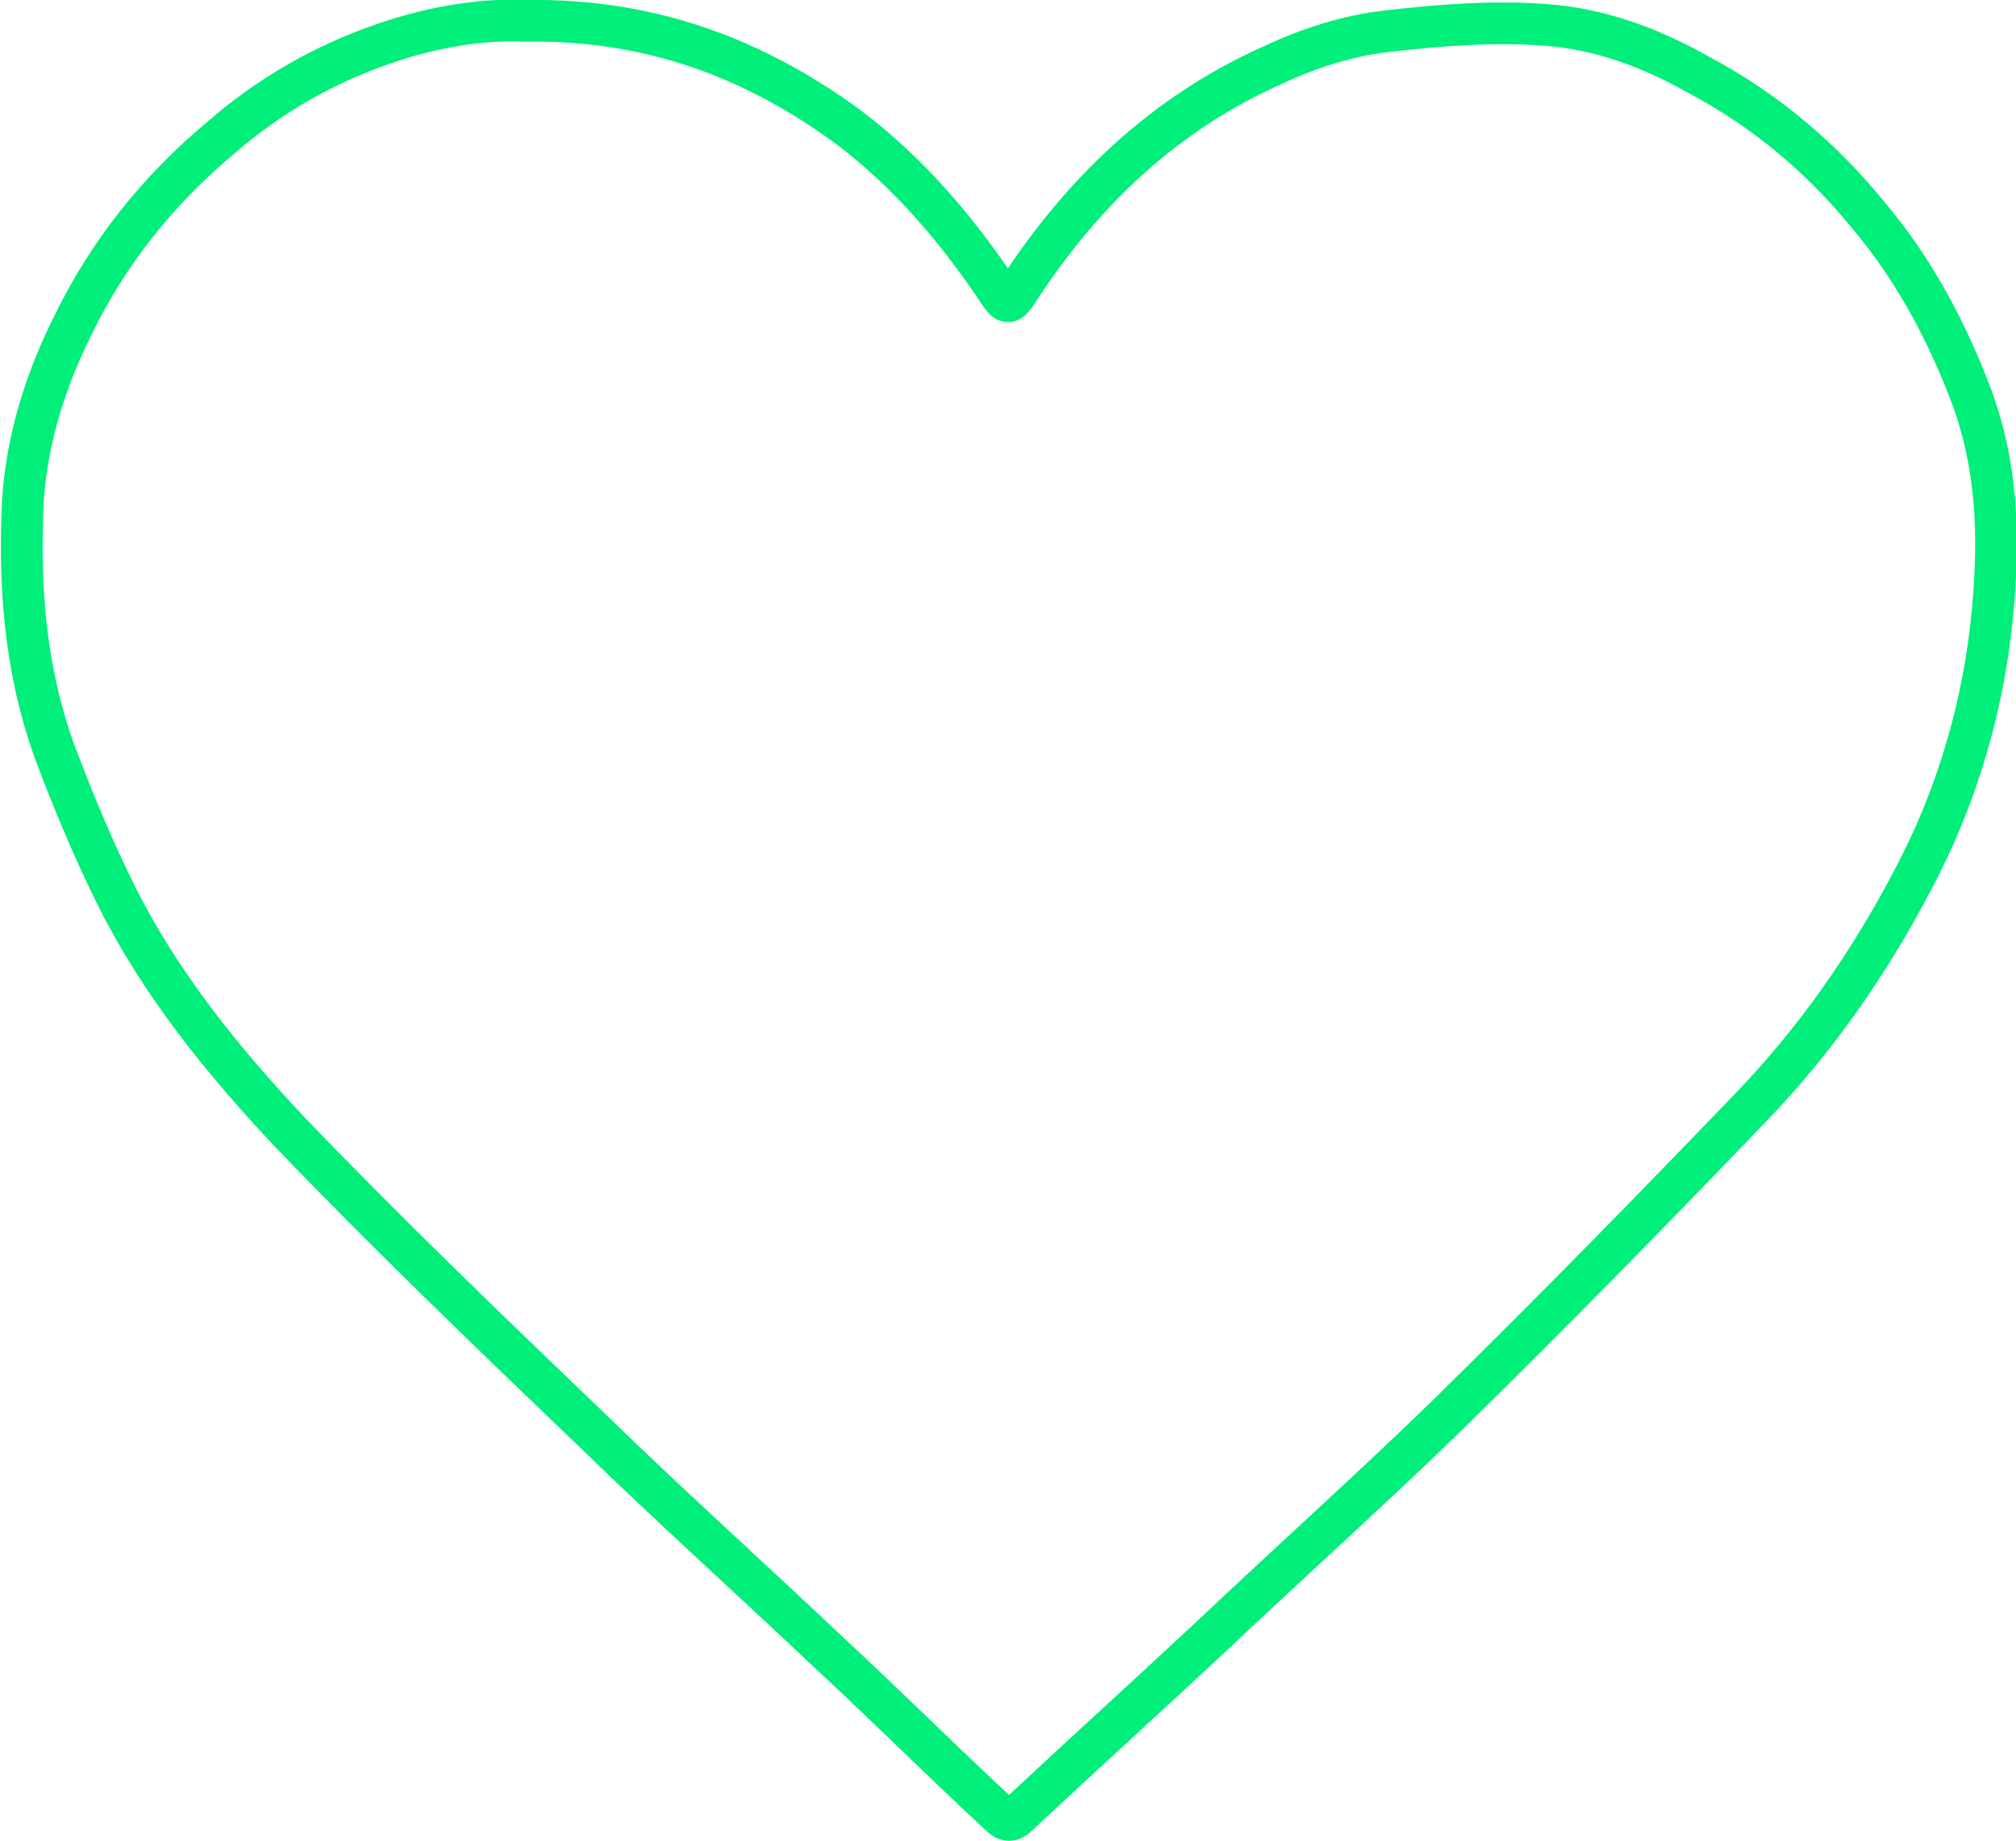 <?xml version="1.0" encoding="utf-8"?>
<!-- Generator: Adobe Illustrator 19.1.0, SVG Export Plug-In . SVG Version: 6.00 Build 0)  -->
<svg version="1.1" id="Calque_1" xmlns="http://www.w3.org/2000/svg" xmlns:xlink="http://www.w3.org/1999/xlink" x="0px" y="0px"
	 viewBox="-197.3 206.4 96.7 88.3" style="enable-background:new -197.3 206.4 96.7 88.3;" xml:space="preserve">
<style type="text/css">
	.st0{fill:none;stroke:#00EF7A;stroke-width:2;stroke-miterlimit:10;}
</style>
<g>
	<path class="st0" d="M-172.1,207.4c6-0.1,11,1.8,15.5,5.1c2.9,2.2,5.2,4.9,7.2,7.9c0.4,0.6,0.5,0.6,0.9,0
		c3.1-4.8,7.1-8.6,12.3-10.9c1.7-0.8,3.6-1.4,5.4-1.6c2.6-0.3,5.2-0.5,7.7-0.3c2.6,0.2,5,1.1,7.3,2.4c3.2,1.7,5.9,4,8.1,6.7
		c2.2,2.6,3.8,5.6,5,8.8c1.2,3.3,1.3,6.6,1,10c-0.4,4.6-1.7,9.1-3.9,13.2c-2.1,4-4.7,7.7-7.8,10.9c-4.8,5-9.6,9.9-14.6,14.8
		c-3.6,3.5-7.4,6.9-11.1,10.4c-3.1,2.9-6.2,5.7-9.3,8.6c-0.4,0.4-0.6,0.4-1,0c-2.7-2.5-5.3-5.1-8-7.6c-3.8-3.6-7.7-7.1-11.5-10.8
		c-4.9-4.7-9.8-9.4-14.5-14.3c-3.2-3.4-6.2-7.1-8.3-11.3c-1.1-2.2-2.1-4.6-3-7c-1.4-3.9-1.7-7.9-1.5-12c0.2-3,1.1-5.8,2.4-8.4
		c1.7-3.5,4.1-6.5,7.1-9c2.3-2,4.9-3.5,7.8-4.5C-176.6,207.7-174.2,207.3-172.1,207.4z"/>
</g>
</svg>
